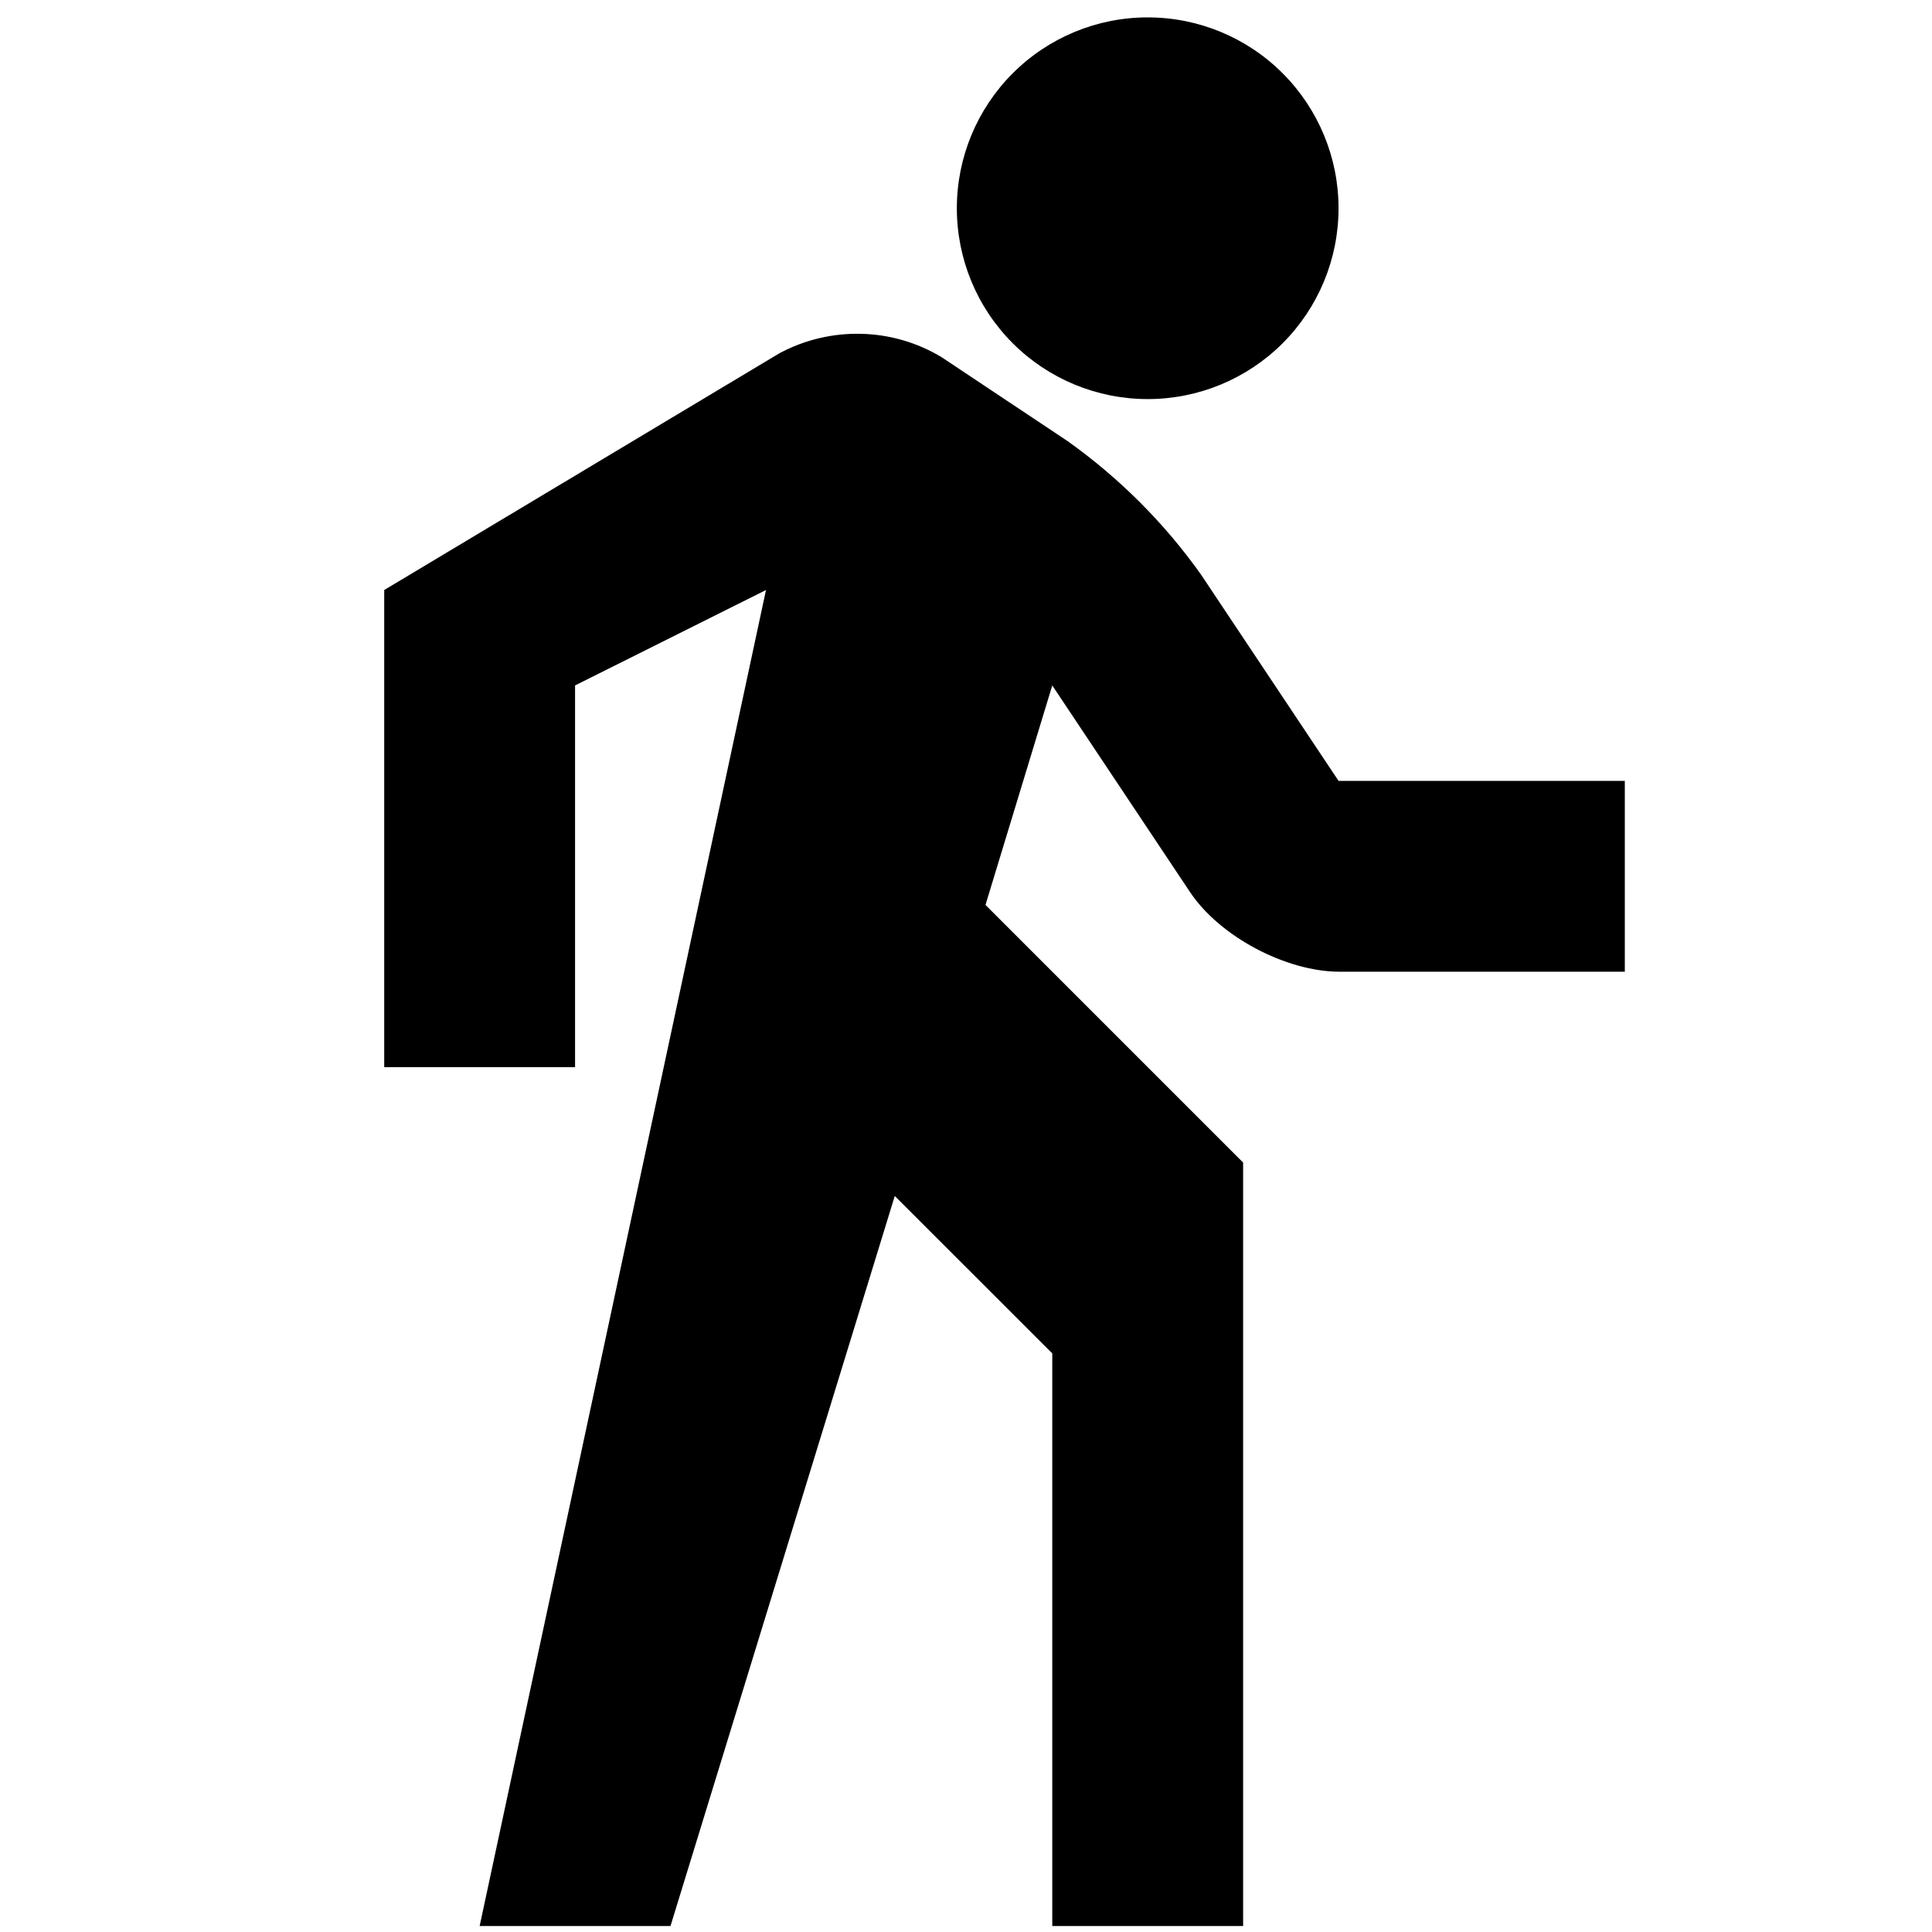 <svg width="23" height="23" viewBox="0 0 23 23" fill="none" xmlns="http://www.w3.org/2000/svg">
<g clip-path="url(#clip0_207_11924)">
<path d="M12.527 8.16L14.163 10.614C14.515 11.148 15.31 11.568 15.947 11.568H19.343V9.296H15.935L14.299 6.842C13.862 6.226 13.324 5.689 12.709 5.251L11.209 4.252C10.919 4.077 10.588 3.981 10.249 3.974C9.911 3.966 9.576 4.046 9.278 4.206L4.574 7.024V12.704H6.846V8.16L9.119 7.024L5.71 22.929H7.982L10.652 14.238L12.527 16.112V22.929H14.799V13.84L11.732 10.773L12.527 8.16ZM13.663 4.751C14.266 4.751 14.844 4.512 15.27 4.086C15.696 3.66 15.935 3.082 15.935 2.479C15.935 1.877 15.696 1.299 15.27 0.873C14.844 0.446 14.266 0.207 13.663 0.207C13.06 0.207 12.482 0.446 12.056 0.873C11.63 1.299 11.391 1.877 11.391 2.479C11.391 3.082 11.63 3.66 12.056 4.086C12.482 4.512 13.06 4.751 13.663 4.751Z" fill="currentcolor"/>
</g>
<defs>
<clipPath id="clip0_207_11924">
<rect width="22.722" height="22.722" fill="white" transform="translate(0.031 0.207)"/>
</clipPath>
</defs>
</svg>
